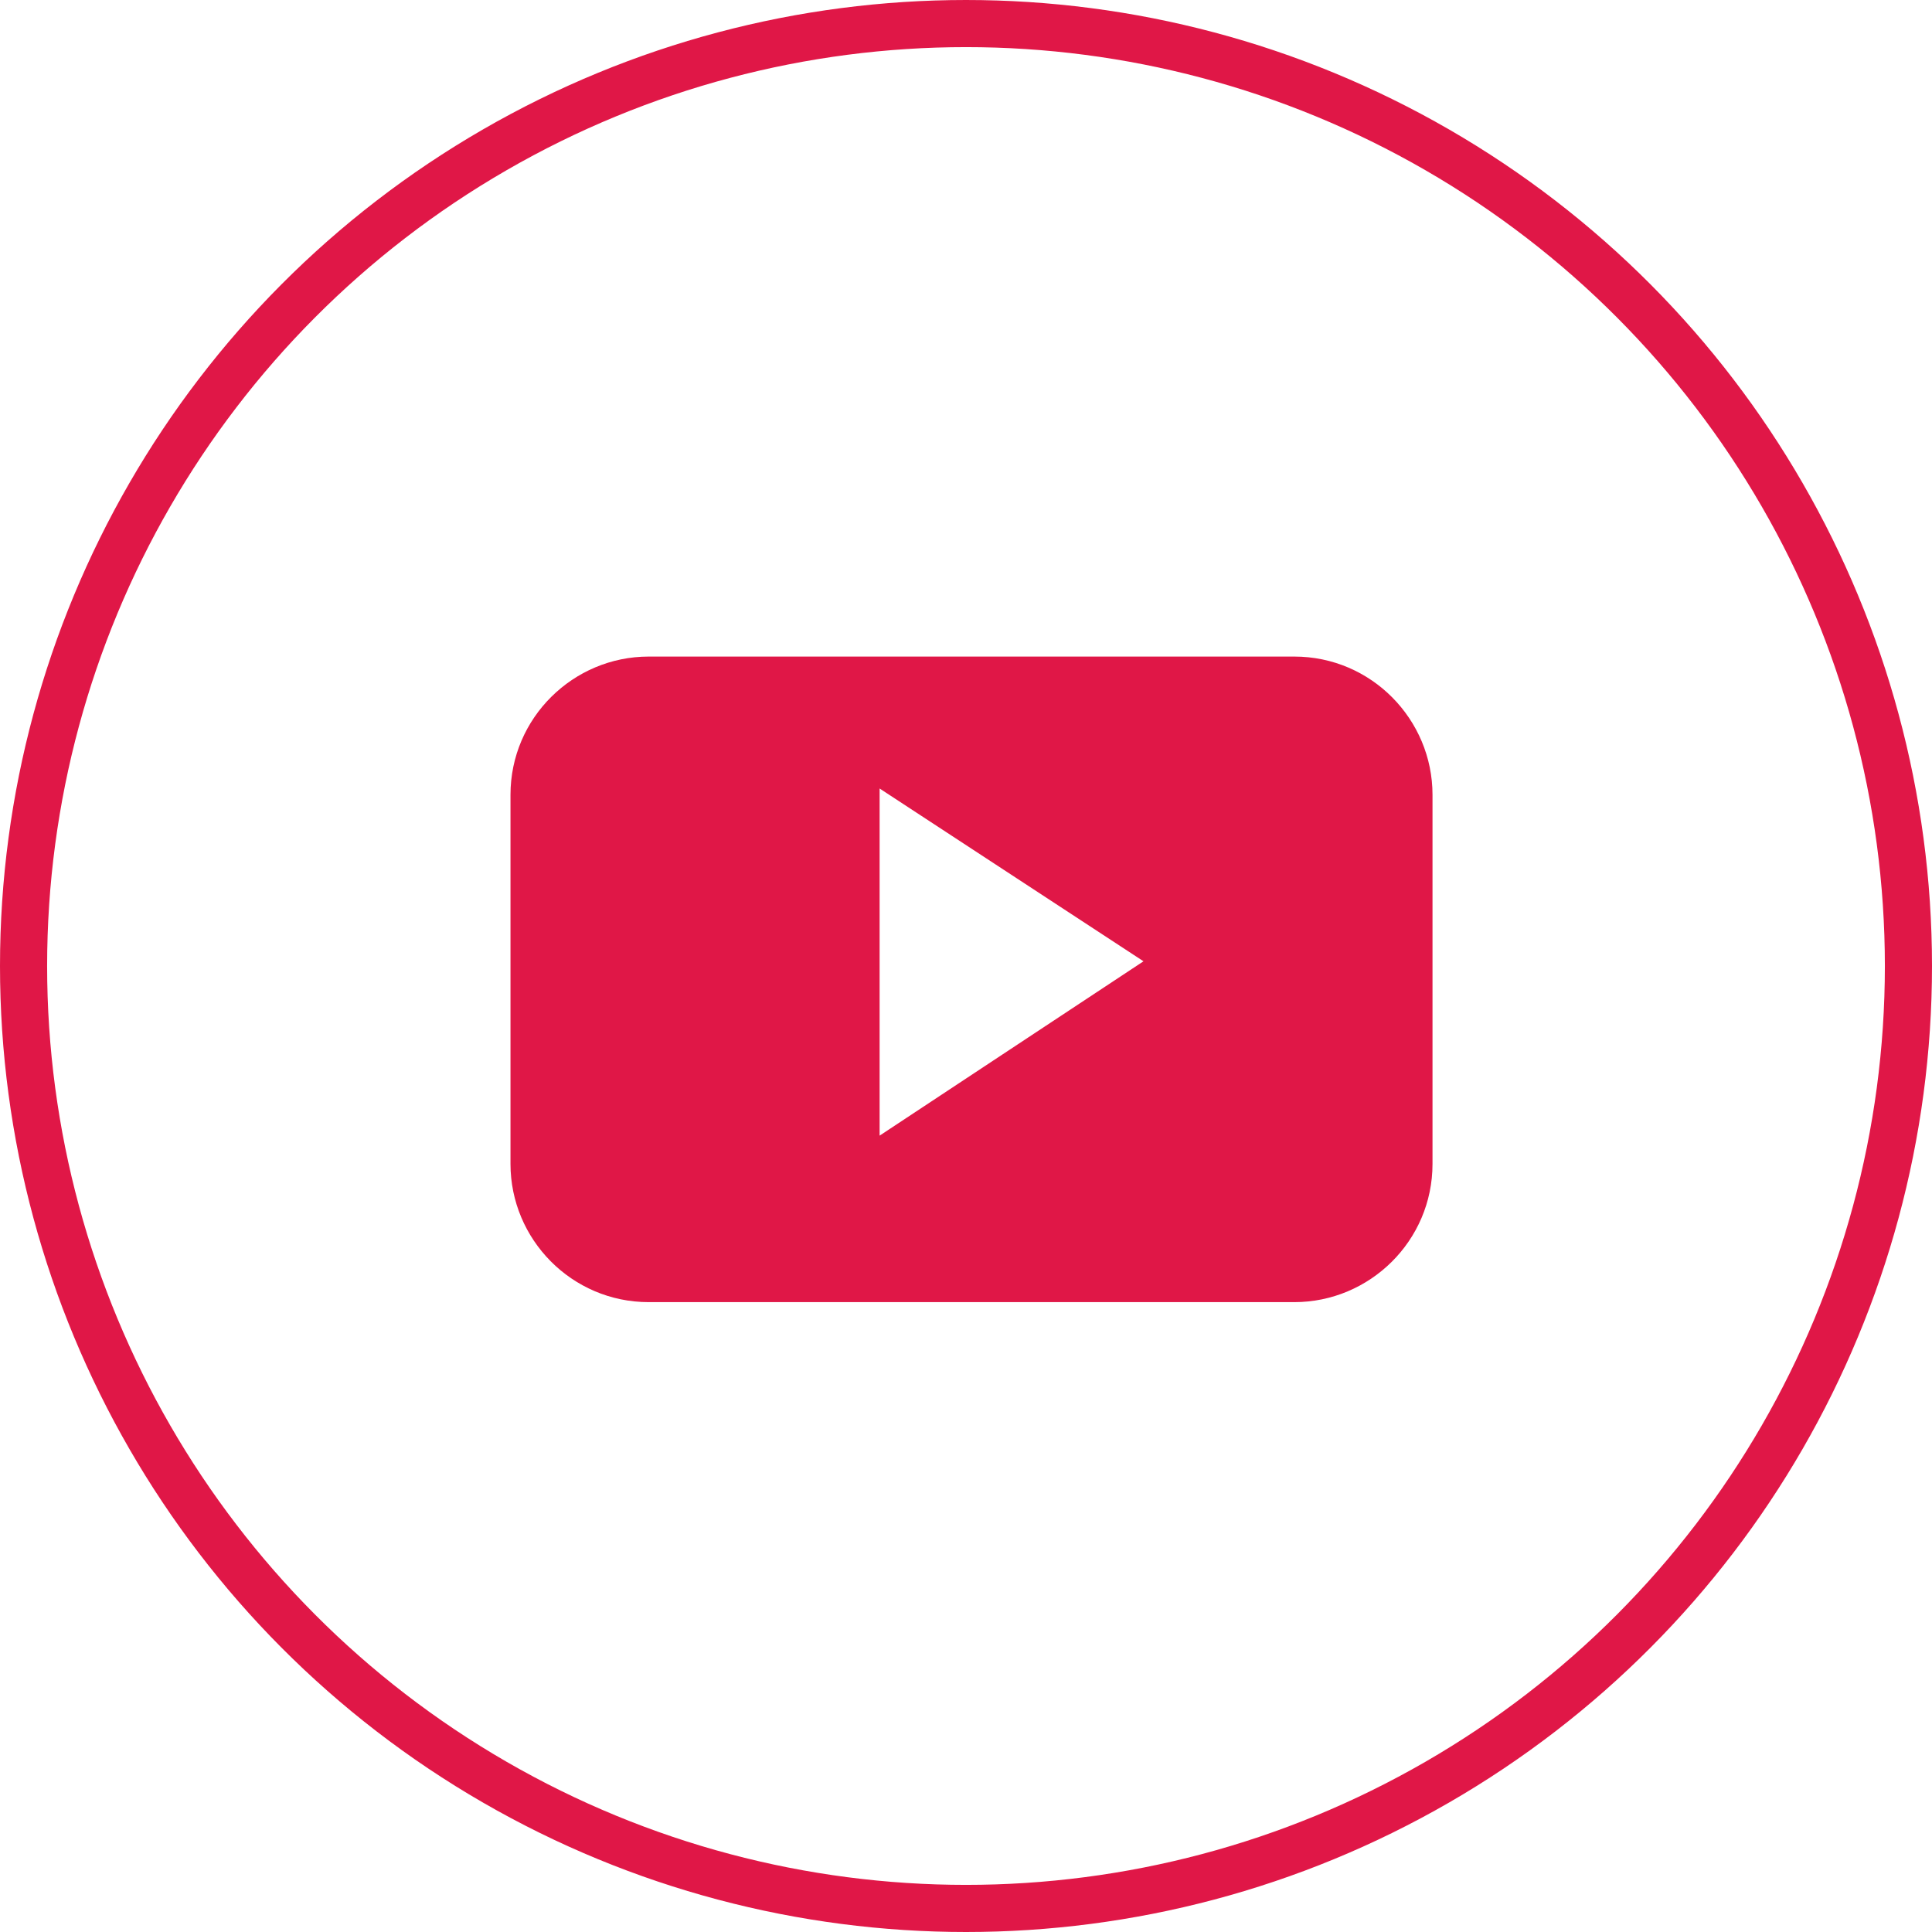 <?xml version="1.0" encoding="utf-8"?>
<!-- Generator: Adobe Illustrator 25.3.1, SVG Export Plug-In . SVG Version: 6.00 Build 0)  -->
<svg version="1.1" id="Camada_1" xmlns="http://www.w3.org/2000/svg" xmlns:xlink="http://www.w3.org/1999/xlink" x="0px" y="0px"
	 viewBox="0 0 123 123" style="enable-background:new 0 0 123 123;" xml:space="preserve">
<style type="text/css">
	.st0{fill:none;stroke:#E01747;stroke-width:3;stroke-miterlimit:10;}
	.st1{fill-rule:evenodd;clip-rule:evenodd;fill:#E01747;}
</style>
<g id="BACKGROUND">
</g>
<ellipse class="st0" cx="61.5" cy="61.5" rx="60" ry="60"/>
<path class="st1" d="M91.2,50.6c0-4.8-3.9-8.8-8.8-8.8H41.3c-4.8,0-8.8,3.9-8.8,8.8v23.5c0,4.8,3.9,8.8,8.8,8.8h41.1
	c4.8,0,8.8-3.9,8.8-8.8C91.2,74.2,91.2,50.6,91.2,50.6z M56,72.3V50.2l16.8,11L56,72.3z"/>
</svg>
